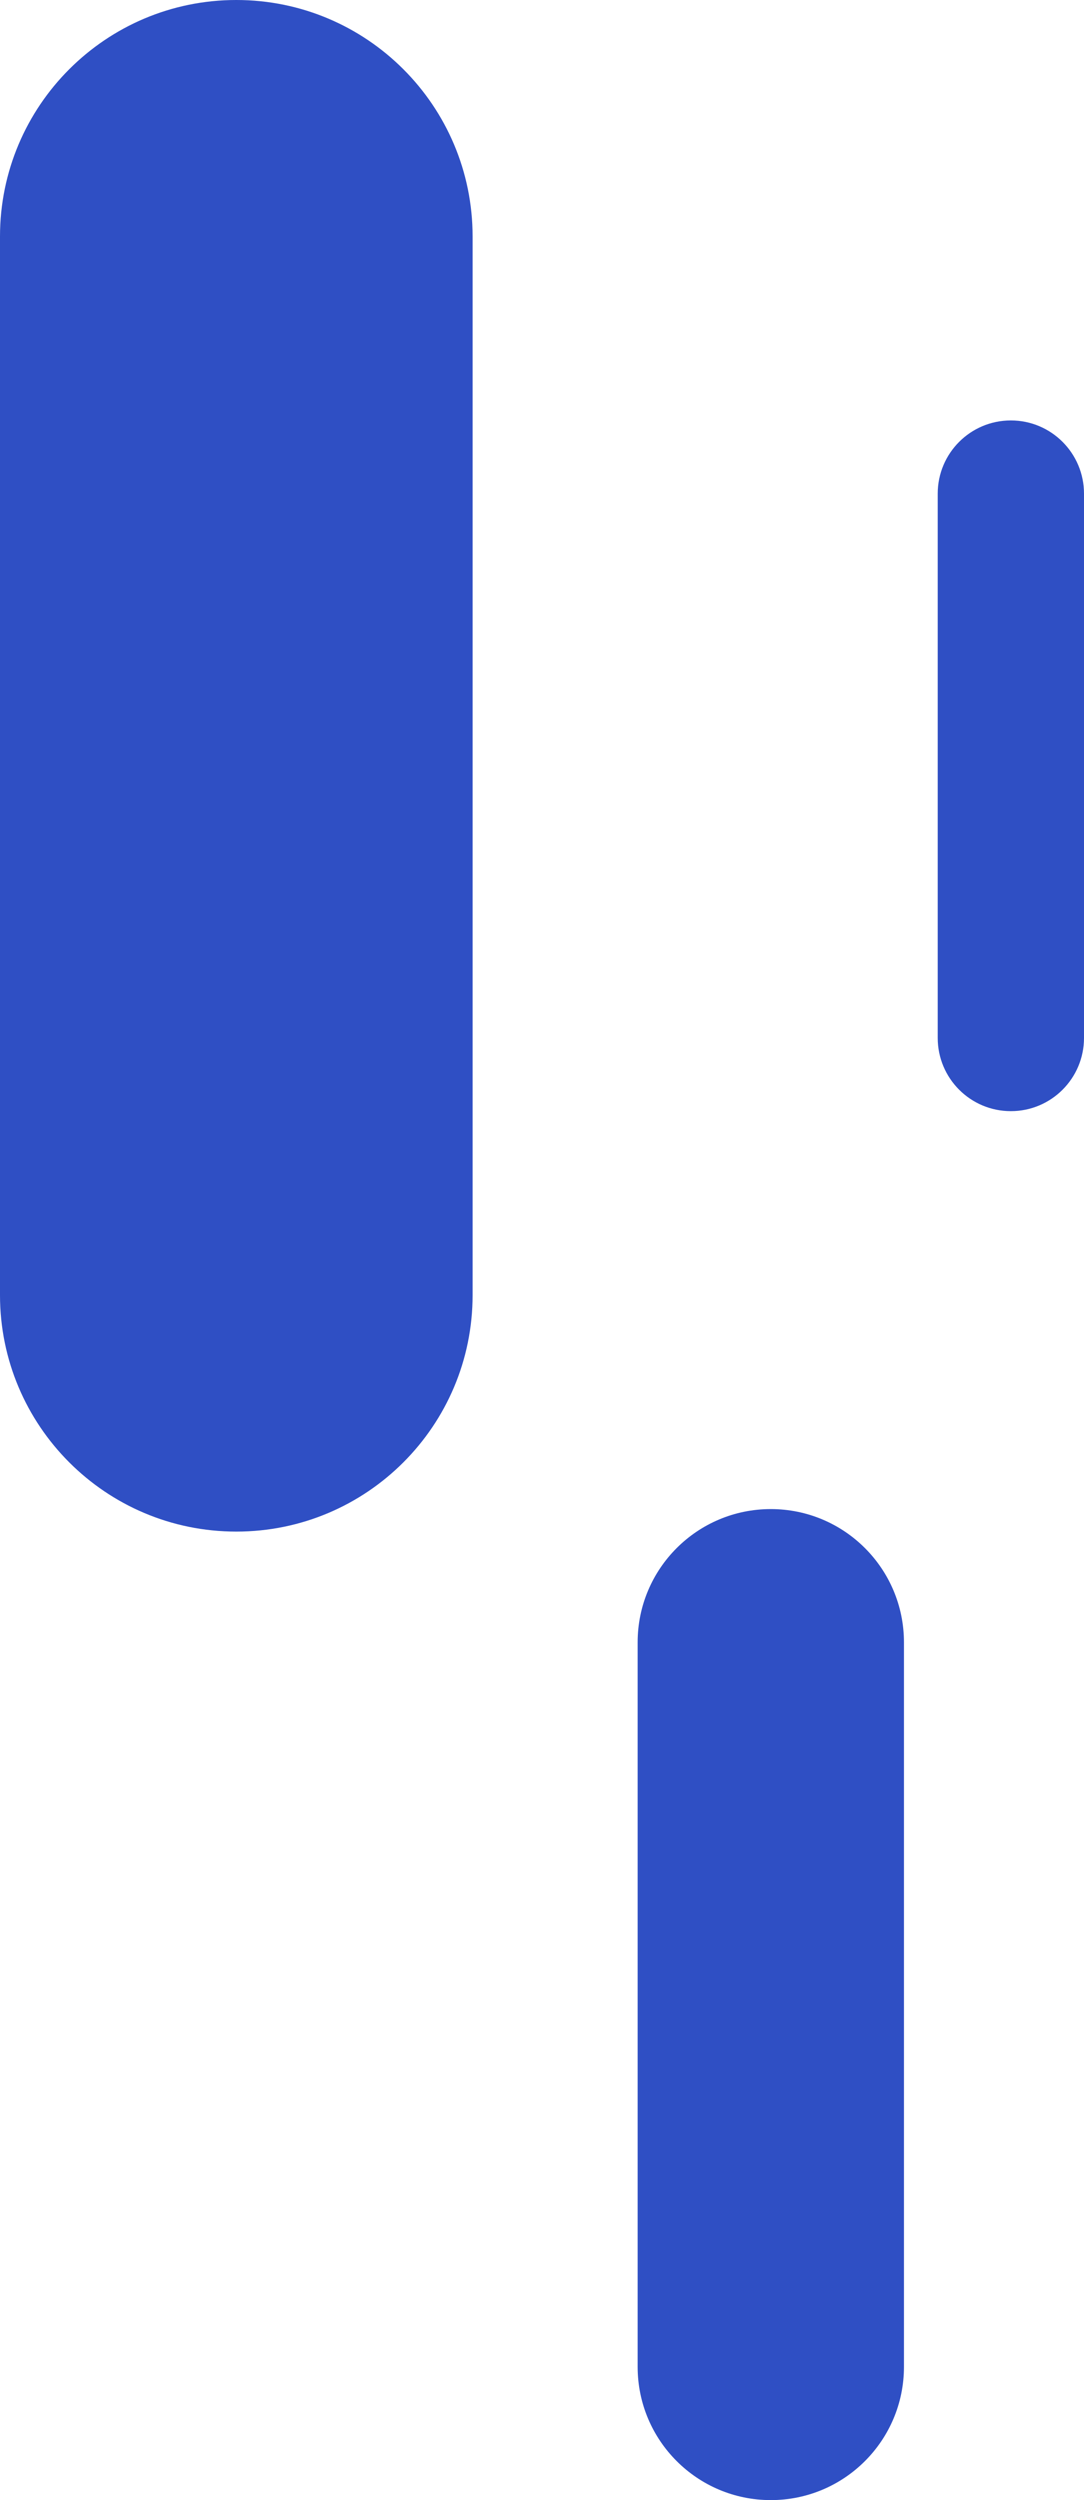 <svg width="289" height="666" viewBox="0 0 289 666" fill="none" xmlns="http://www.w3.org/2000/svg">
<path d="M0 63C0 28.206 28.206 0 63 0V0C97.794 0 126 28.206 126 63V345C126 379.794 97.794 408 63 408V408C28.206 408 0 379.794 0 345V63Z" fill="#2F4FC4"/>
<path d="M170 437.5C170 417.894 185.894 402 205.5 402V402C225.106 402 241 417.894 241 437.5V630.5C241 650.106 225.106 666 205.5 666V666C185.894 666 170 650.106 170 630.5V437.5Z" fill="#2F4FC4"/>
<path d="M250 131.5C250 120.73 258.73 112 269.5 112V112C280.27 112 289 120.73 289 131.5V276.5C289 287.27 280.27 296 269.5 296V296C258.73 296 250 287.27 250 276.5V131.5Z" fill="#2F4FC4"/>
</svg>

